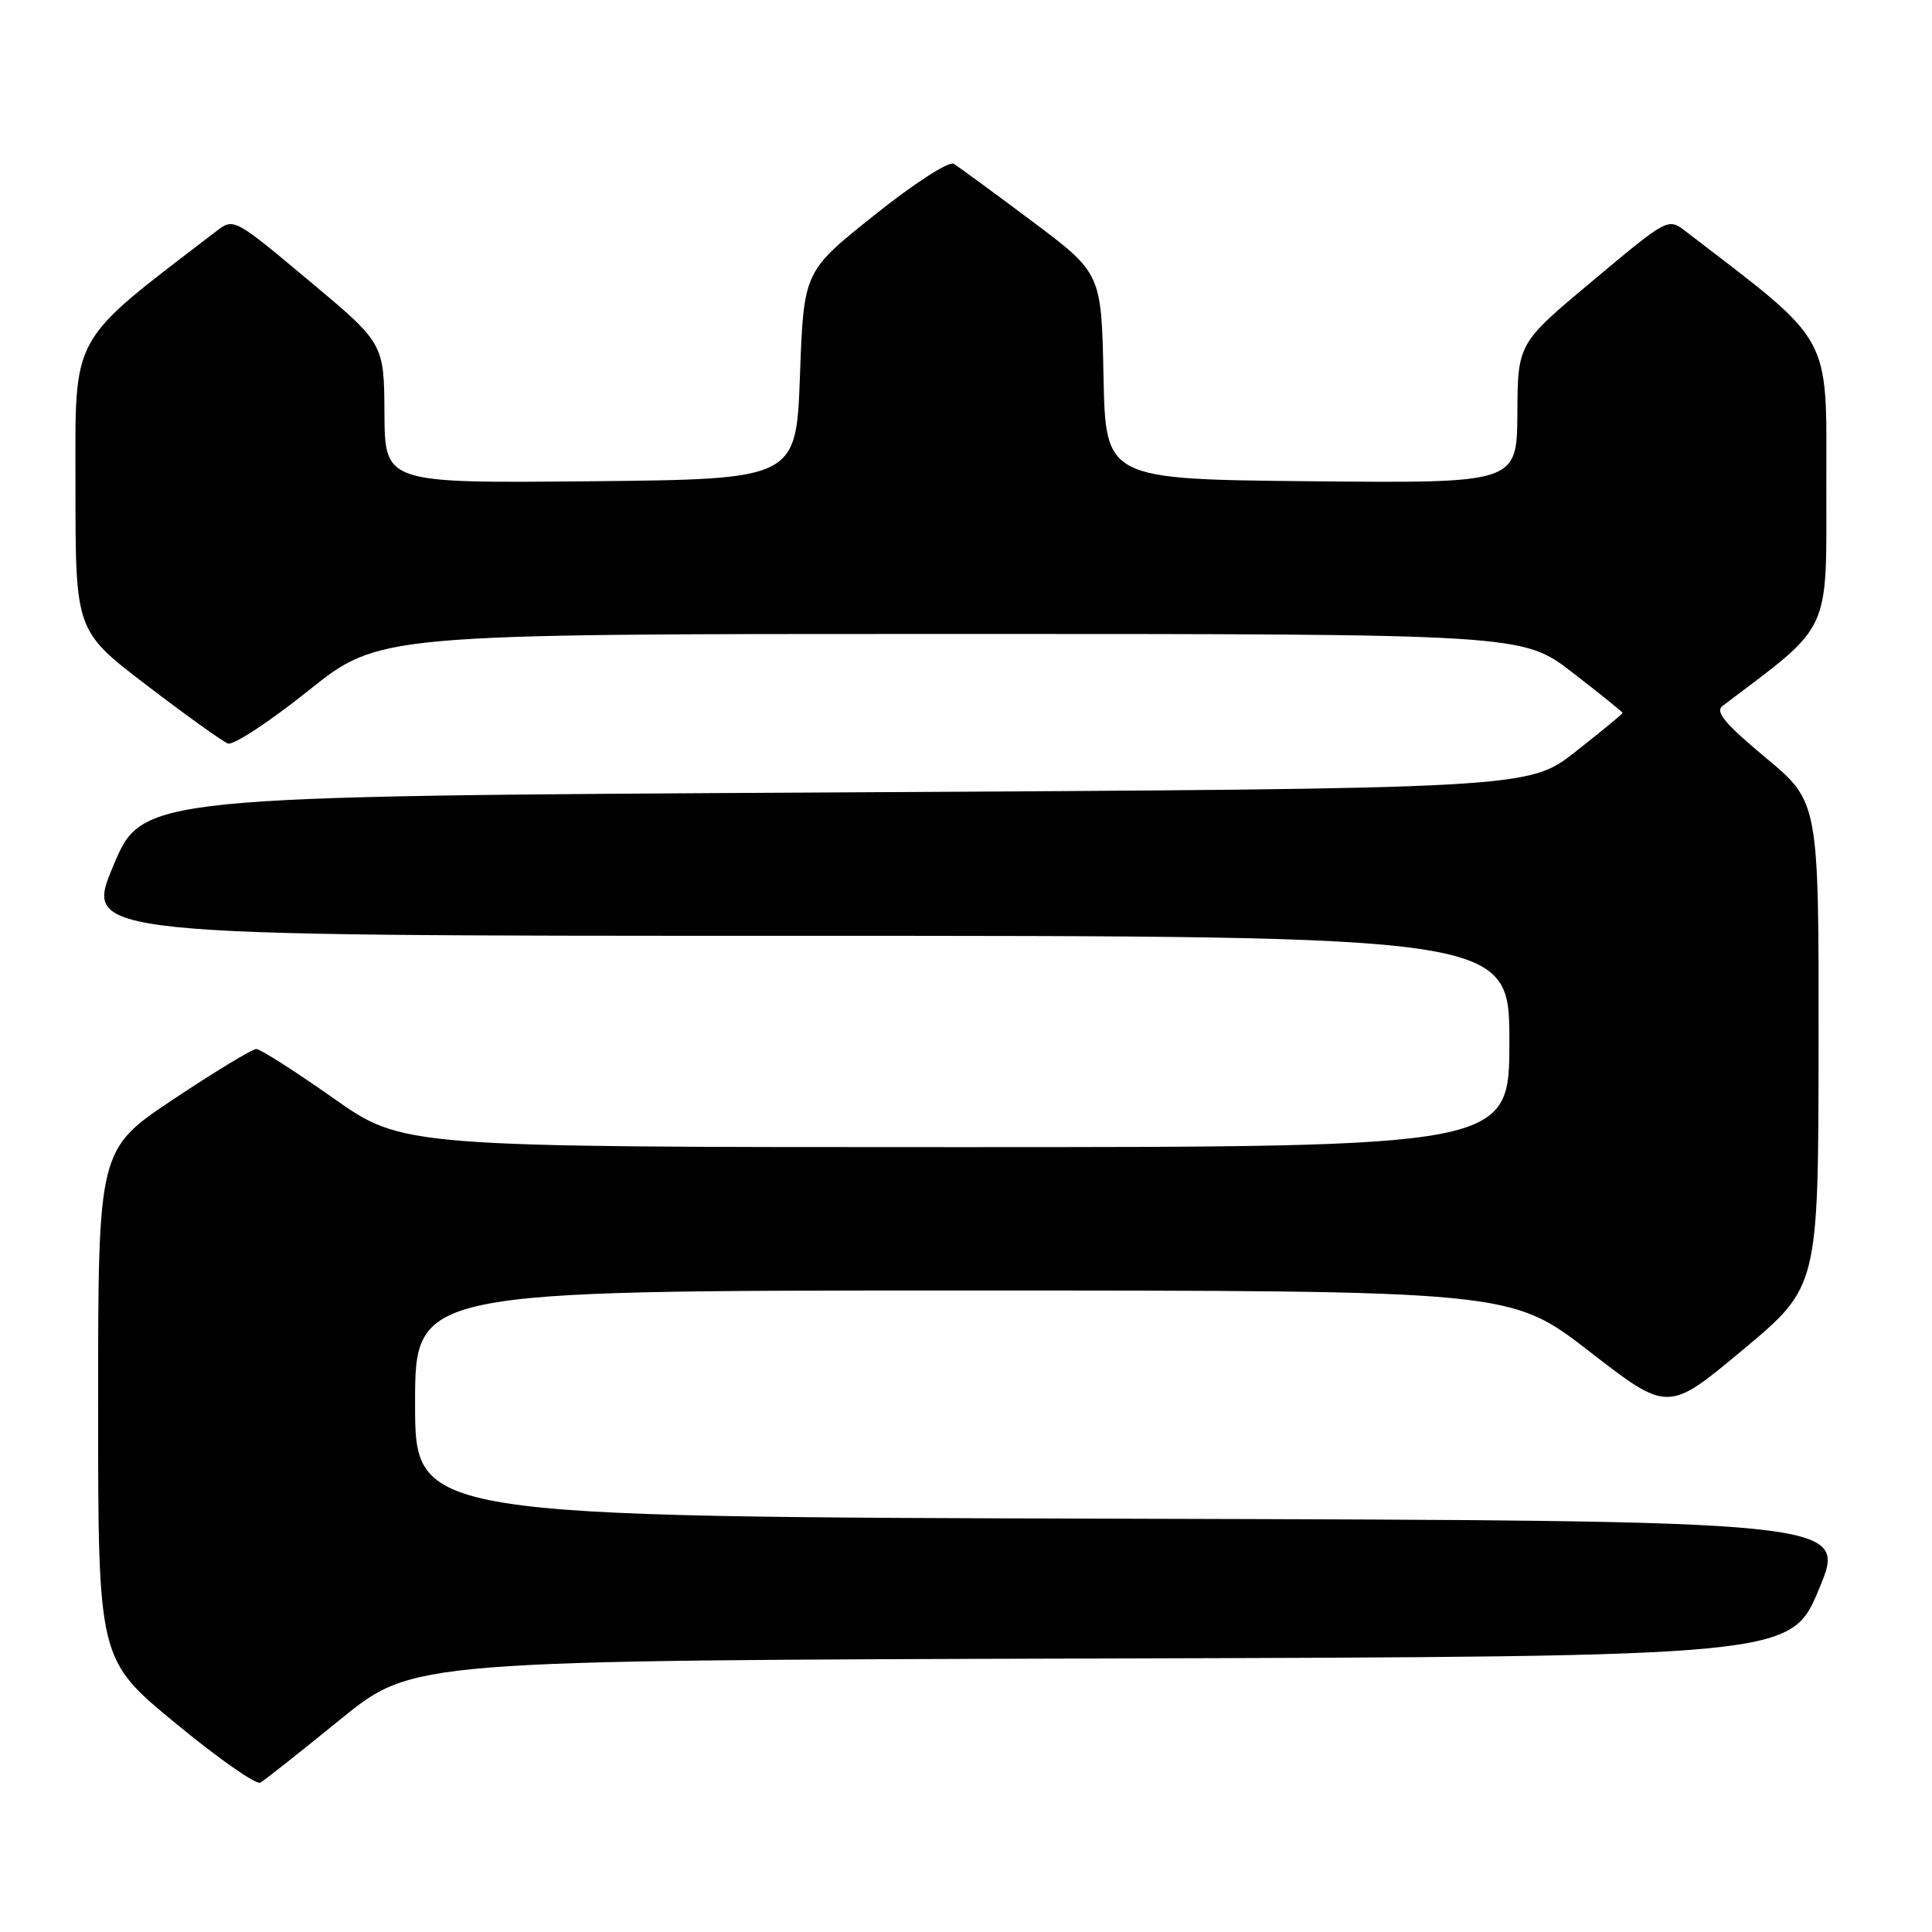 <?xml version="1.0" encoding="UTF-8" standalone="no"?>
<!DOCTYPE svg PUBLIC "-//W3C//DTD SVG 1.1//EN" "http://www.w3.org/Graphics/SVG/1.1/DTD/svg11.dtd" >
<svg xmlns="http://www.w3.org/2000/svg" xmlns:xlink="http://www.w3.org/1999/xlink" version="1.1" viewBox="0 0 256 256">
 <g >
 <path fill="currentColor"
d=" M 45.11 227.82 C 54.71 220.01 54.71 220.01 146.02 219.76 C 237.32 219.50 237.32 219.50 241.05 210.50 C 244.79 201.50 244.79 201.50 149.89 201.24 C 55.00 200.99 55.00 200.99 55.00 185.99 C 55.00 171.00 55.00 171.00 127.58 171.00 C 200.17 171.00 200.17 171.00 210.60 179.07 C 221.02 187.15 221.02 187.15 230.98 178.82 C 240.94 170.50 240.94 170.50 240.97 138.38 C 241.00 106.26 241.00 106.26 233.96 100.40 C 228.50 95.84 227.22 94.30 228.27 93.52 C 242.81 82.54 242.00 84.28 242.00 64.10 C 242.00 43.91 243.01 45.73 223.40 30.68 C 221.02 28.85 221.02 28.85 211.07 37.18 C 201.11 45.50 201.11 45.50 201.06 54.77 C 201.00 64.03 201.00 64.03 173.75 63.77 C 146.50 63.50 146.50 63.50 146.22 49.85 C 145.94 36.20 145.94 36.20 136.72 29.29 C 131.65 25.49 126.99 22.08 126.37 21.70 C 125.73 21.33 121.08 24.33 115.87 28.50 C 106.50 35.97 106.50 35.97 106.00 49.74 C 105.50 63.50 105.50 63.50 78.25 63.77 C 51.00 64.03 51.00 64.03 50.94 54.77 C 50.89 45.50 50.89 45.50 40.93 37.18 C 30.98 28.85 30.98 28.85 28.60 30.68 C 8.97 45.74 10.00 43.86 10.00 64.55 C 10.00 83.59 10.00 83.59 19.45 90.81 C 24.65 94.78 29.49 98.25 30.20 98.52 C 30.92 98.78 35.72 95.63 40.88 91.50 C 50.26 84.00 50.26 84.00 126.00 84.00 C 201.74 84.00 201.74 84.00 208.37 89.12 C 212.02 91.94 215.00 94.34 215.00 94.47 C 215.00 94.60 212.19 96.91 208.77 99.60 C 202.53 104.50 202.53 104.50 110.70 105.00 C 18.87 105.50 18.87 105.50 15.00 114.75 C 11.13 124.00 11.13 124.00 105.56 124.00 C 200.00 124.00 200.00 124.00 200.00 138.00 C 200.00 152.00 200.00 152.00 126.68 152.00 C 53.37 152.00 53.37 152.00 44.15 145.50 C 39.08 141.93 34.49 139.00 33.96 139.00 C 33.42 139.00 28.49 141.99 22.99 145.65 C 13.00 152.31 13.00 152.31 13.00 186.09 C 13.00 219.88 13.00 219.88 23.25 228.33 C 28.89 232.98 33.95 236.53 34.50 236.21 C 35.05 235.90 39.82 232.12 45.11 227.82 Z "/>
</g>
</svg>